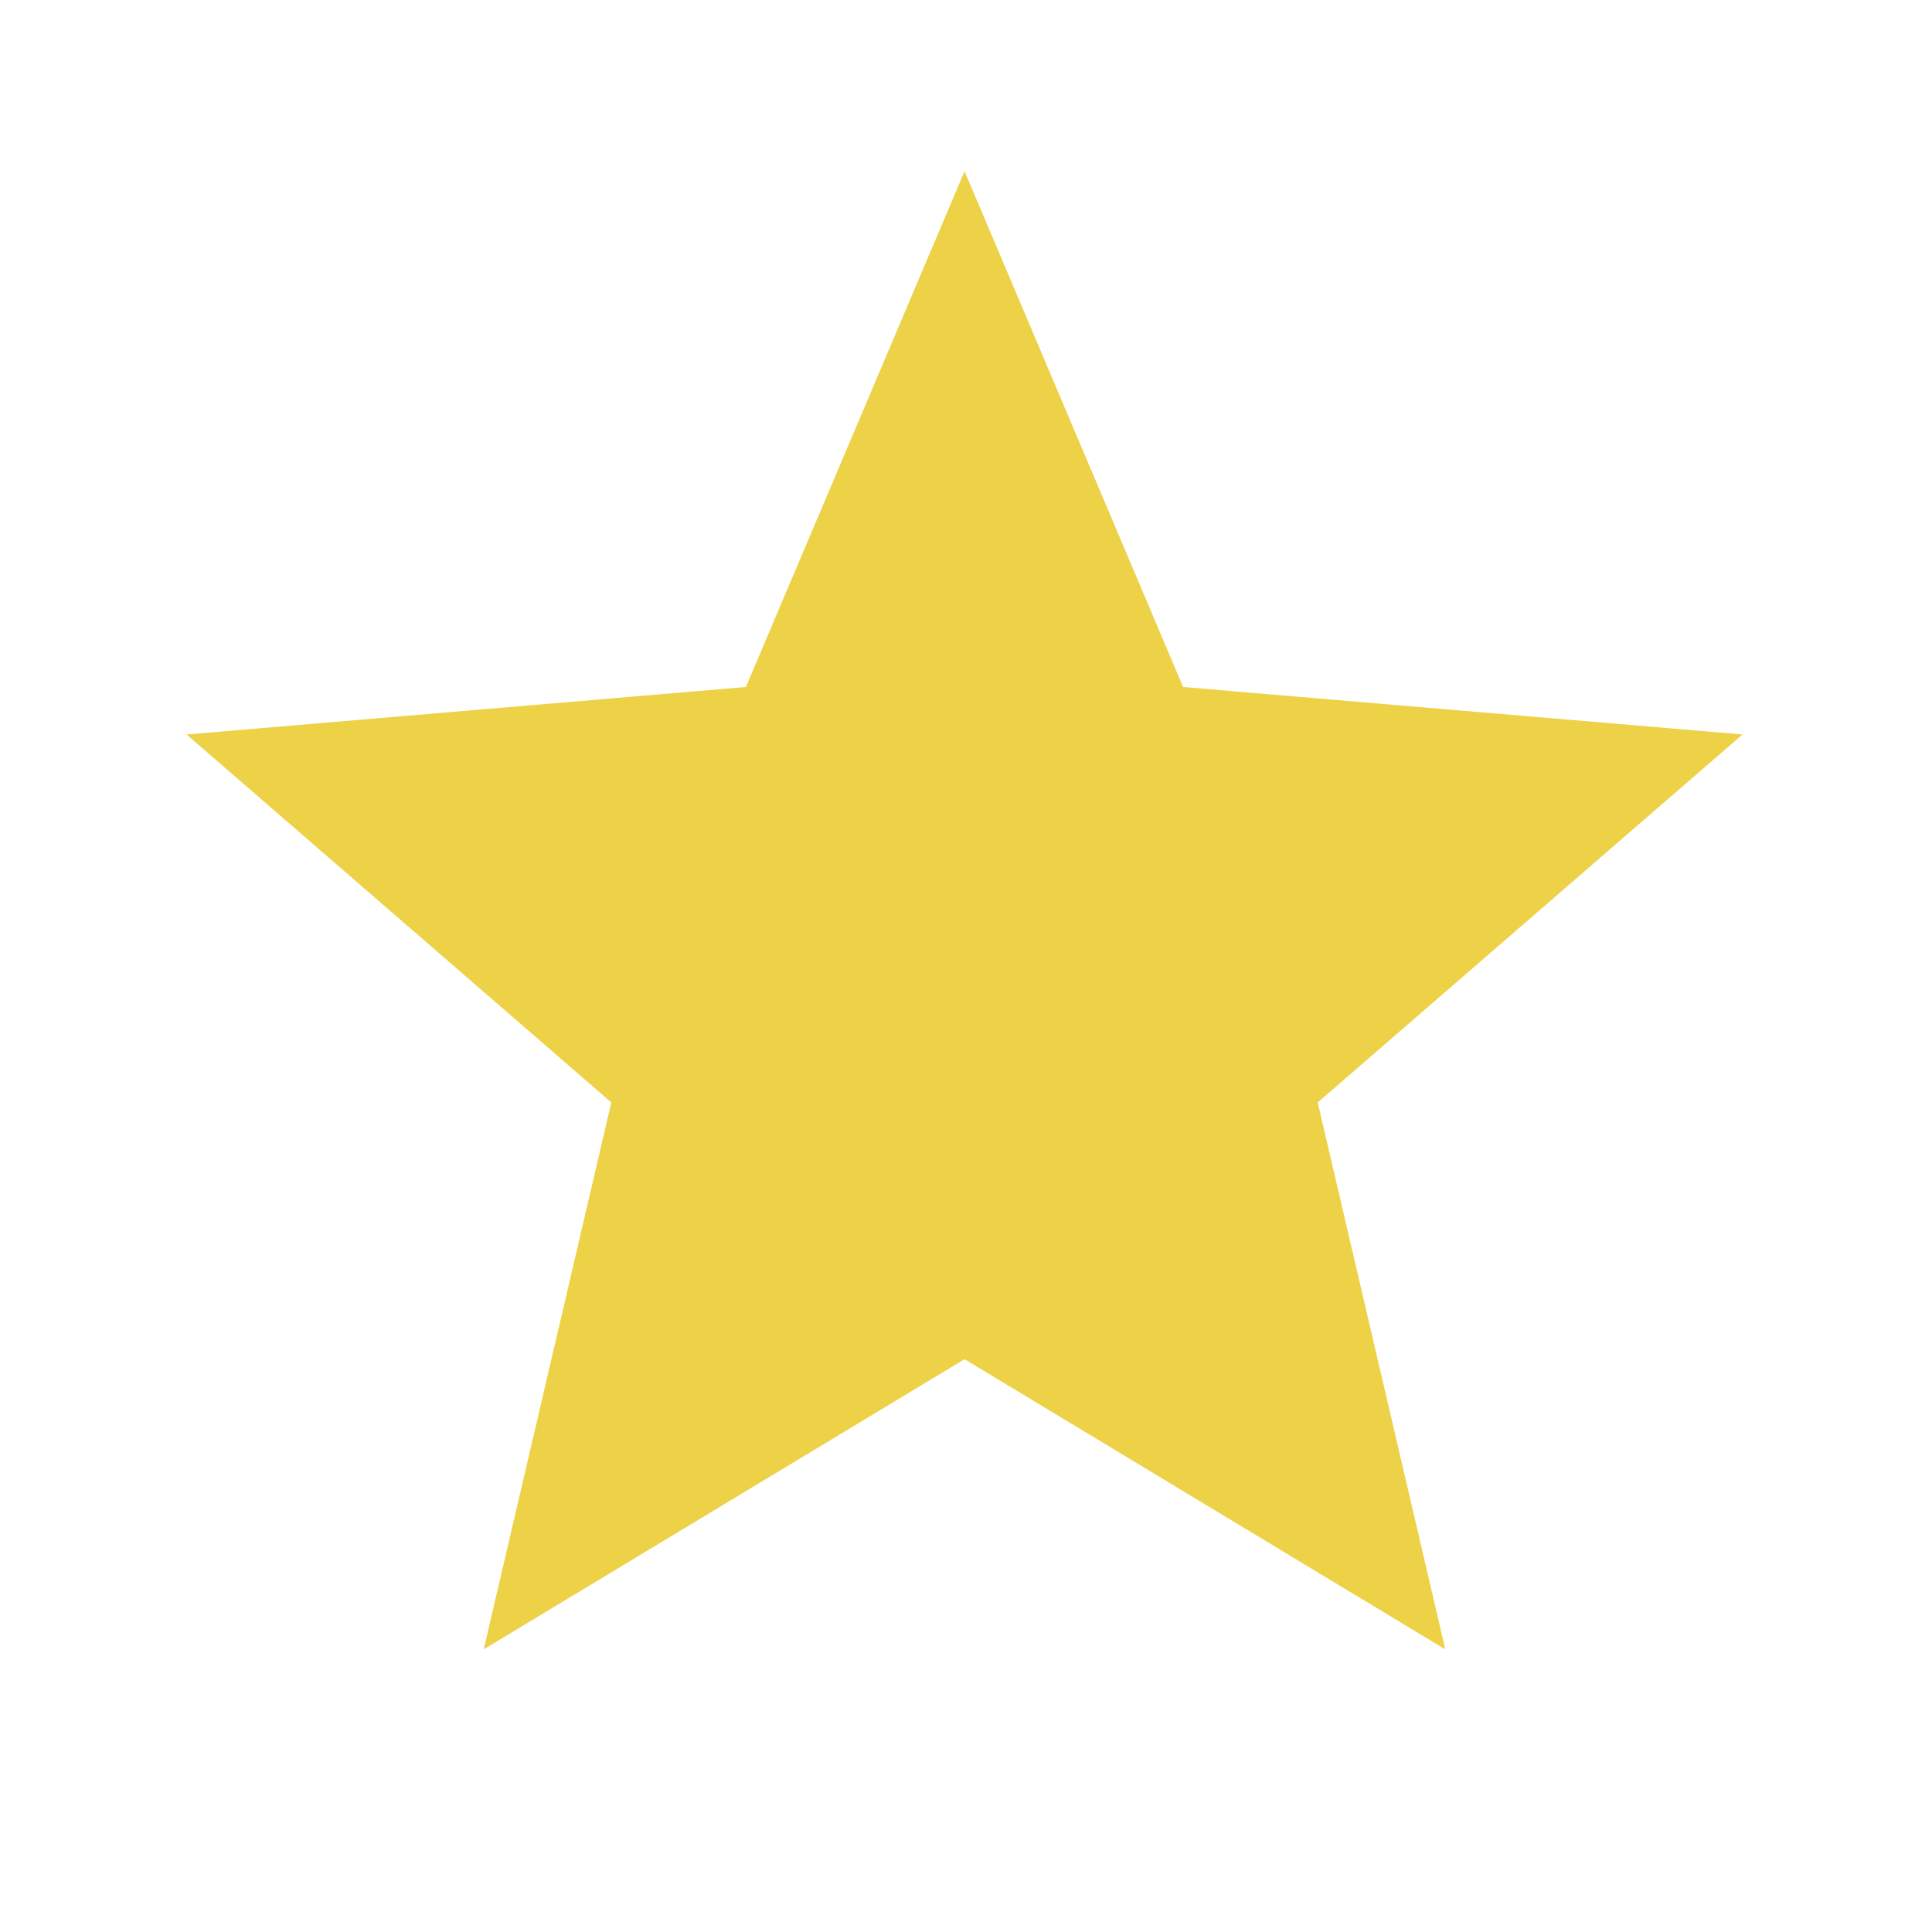 <svg width="24" height="24" viewBox="0 0 24 24" fill="none" xmlns="http://www.w3.org/2000/svg">
<path d="M11.982 16.884L17.954 20.489L16.369 13.695L21.646 9.124L14.697 8.534L11.982 2.127L9.266 8.534L2.318 9.124L7.594 13.695L6.009 20.489L11.982 16.884Z" fill="#EDD146"/>
</svg>
